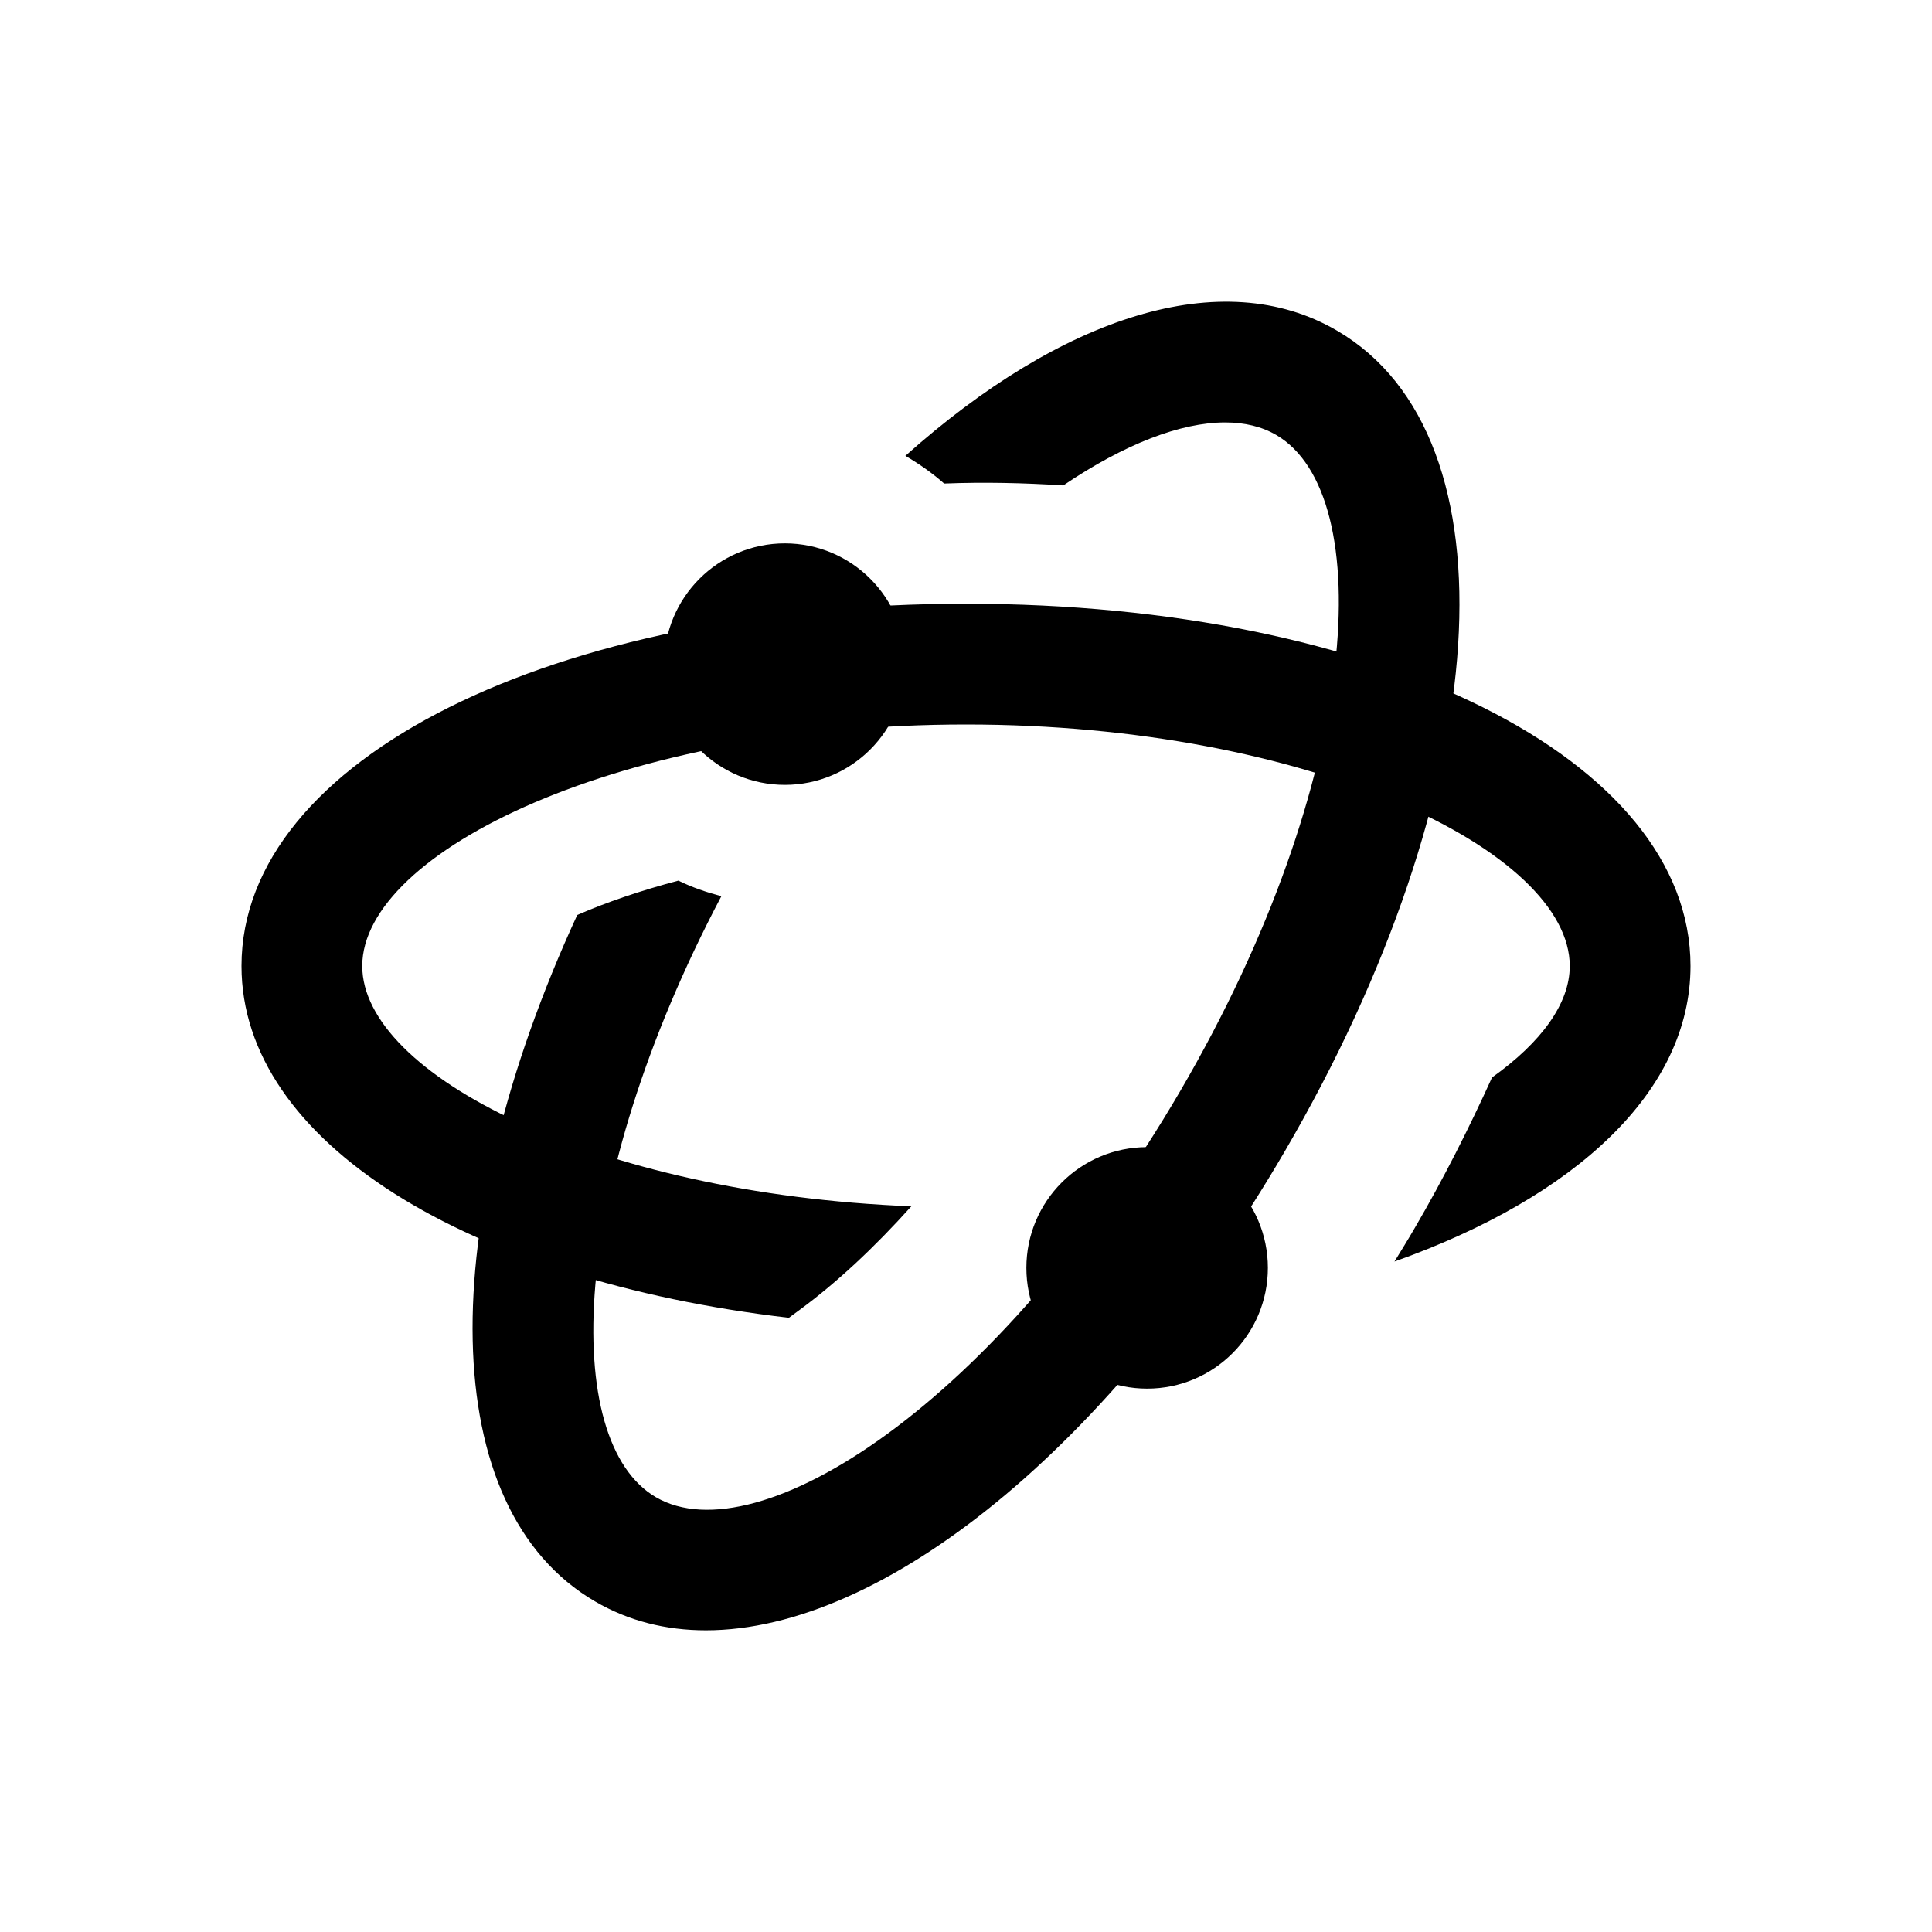 <?xml version="1.0" encoding="iso-8859-1"?>
<!-- Generator: Adobe Illustrator 19.1.0, SVG Export Plug-In . SVG Version: 6.00 Build 0)  -->
<svg version="1.1" id="Layer_1" xmlns="http://www.w3.org/2000/svg" xmlns:xlink="http://www.w3.org/1999/xlink" x="0px" y="0px"
	 viewBox="0 0 32 32" style="enable-background:new 0 0 32 32;" xml:space="preserve">
<g>
	<circle cx="13" cy="11" r="2"/>
</g>
<g>
	<circle cx="19" cy="21" r="2"/>
</g>
<path d="M22.146,5.477c-1.903-1.113-4.564-0.236-7.15,2.073c0.226,0.132,0.443,0.283,0.642,0.459
	c0.654-0.026,1.316-0.011,1.974,0.031c1.013-0.685,1.943-1.043,2.68-1.043c0.322,0,0.607,0.068,0.847,0.208
	c1.677,0.979,1.436,5.683-1.591,10.867c-3.028,5.183-7.001,7.708-8.685,6.726c-1.578-0.921-1.456-5.14,1.085-9.954
	c-0.244-0.065-0.483-0.145-0.712-0.258c-0.622,0.164-1.186,0.356-1.675,0.569c-2.379,5.163-2.337,9.833,0.294,11.369
	c0.555,0.324,1.174,0.479,1.837,0.479c2.933,0,6.725-3.031,9.582-7.923C24.777,13.08,25.152,7.232,22.146,5.477z"/>
<path d="M16,10c-6.841,0-12,2.58-12,6c0,2.91,3.74,5.204,9.066,5.827l0.174-0.128c0.613-0.45,1.236-1.03,1.855-1.719
	C9.833,19.771,6,17.787,6,16c0-1.888,4.276-4,10-4s10,2.112,10,4c0,0.619-0.467,1.261-1.287,1.846
	c-0.382,0.841-0.804,1.679-1.28,2.493c-0.109,0.188-0.223,0.372-0.336,0.556C26.104,19.826,28,18.069,28,16
	C28,12.58,22.841,10,16,10z"/>
</svg>
